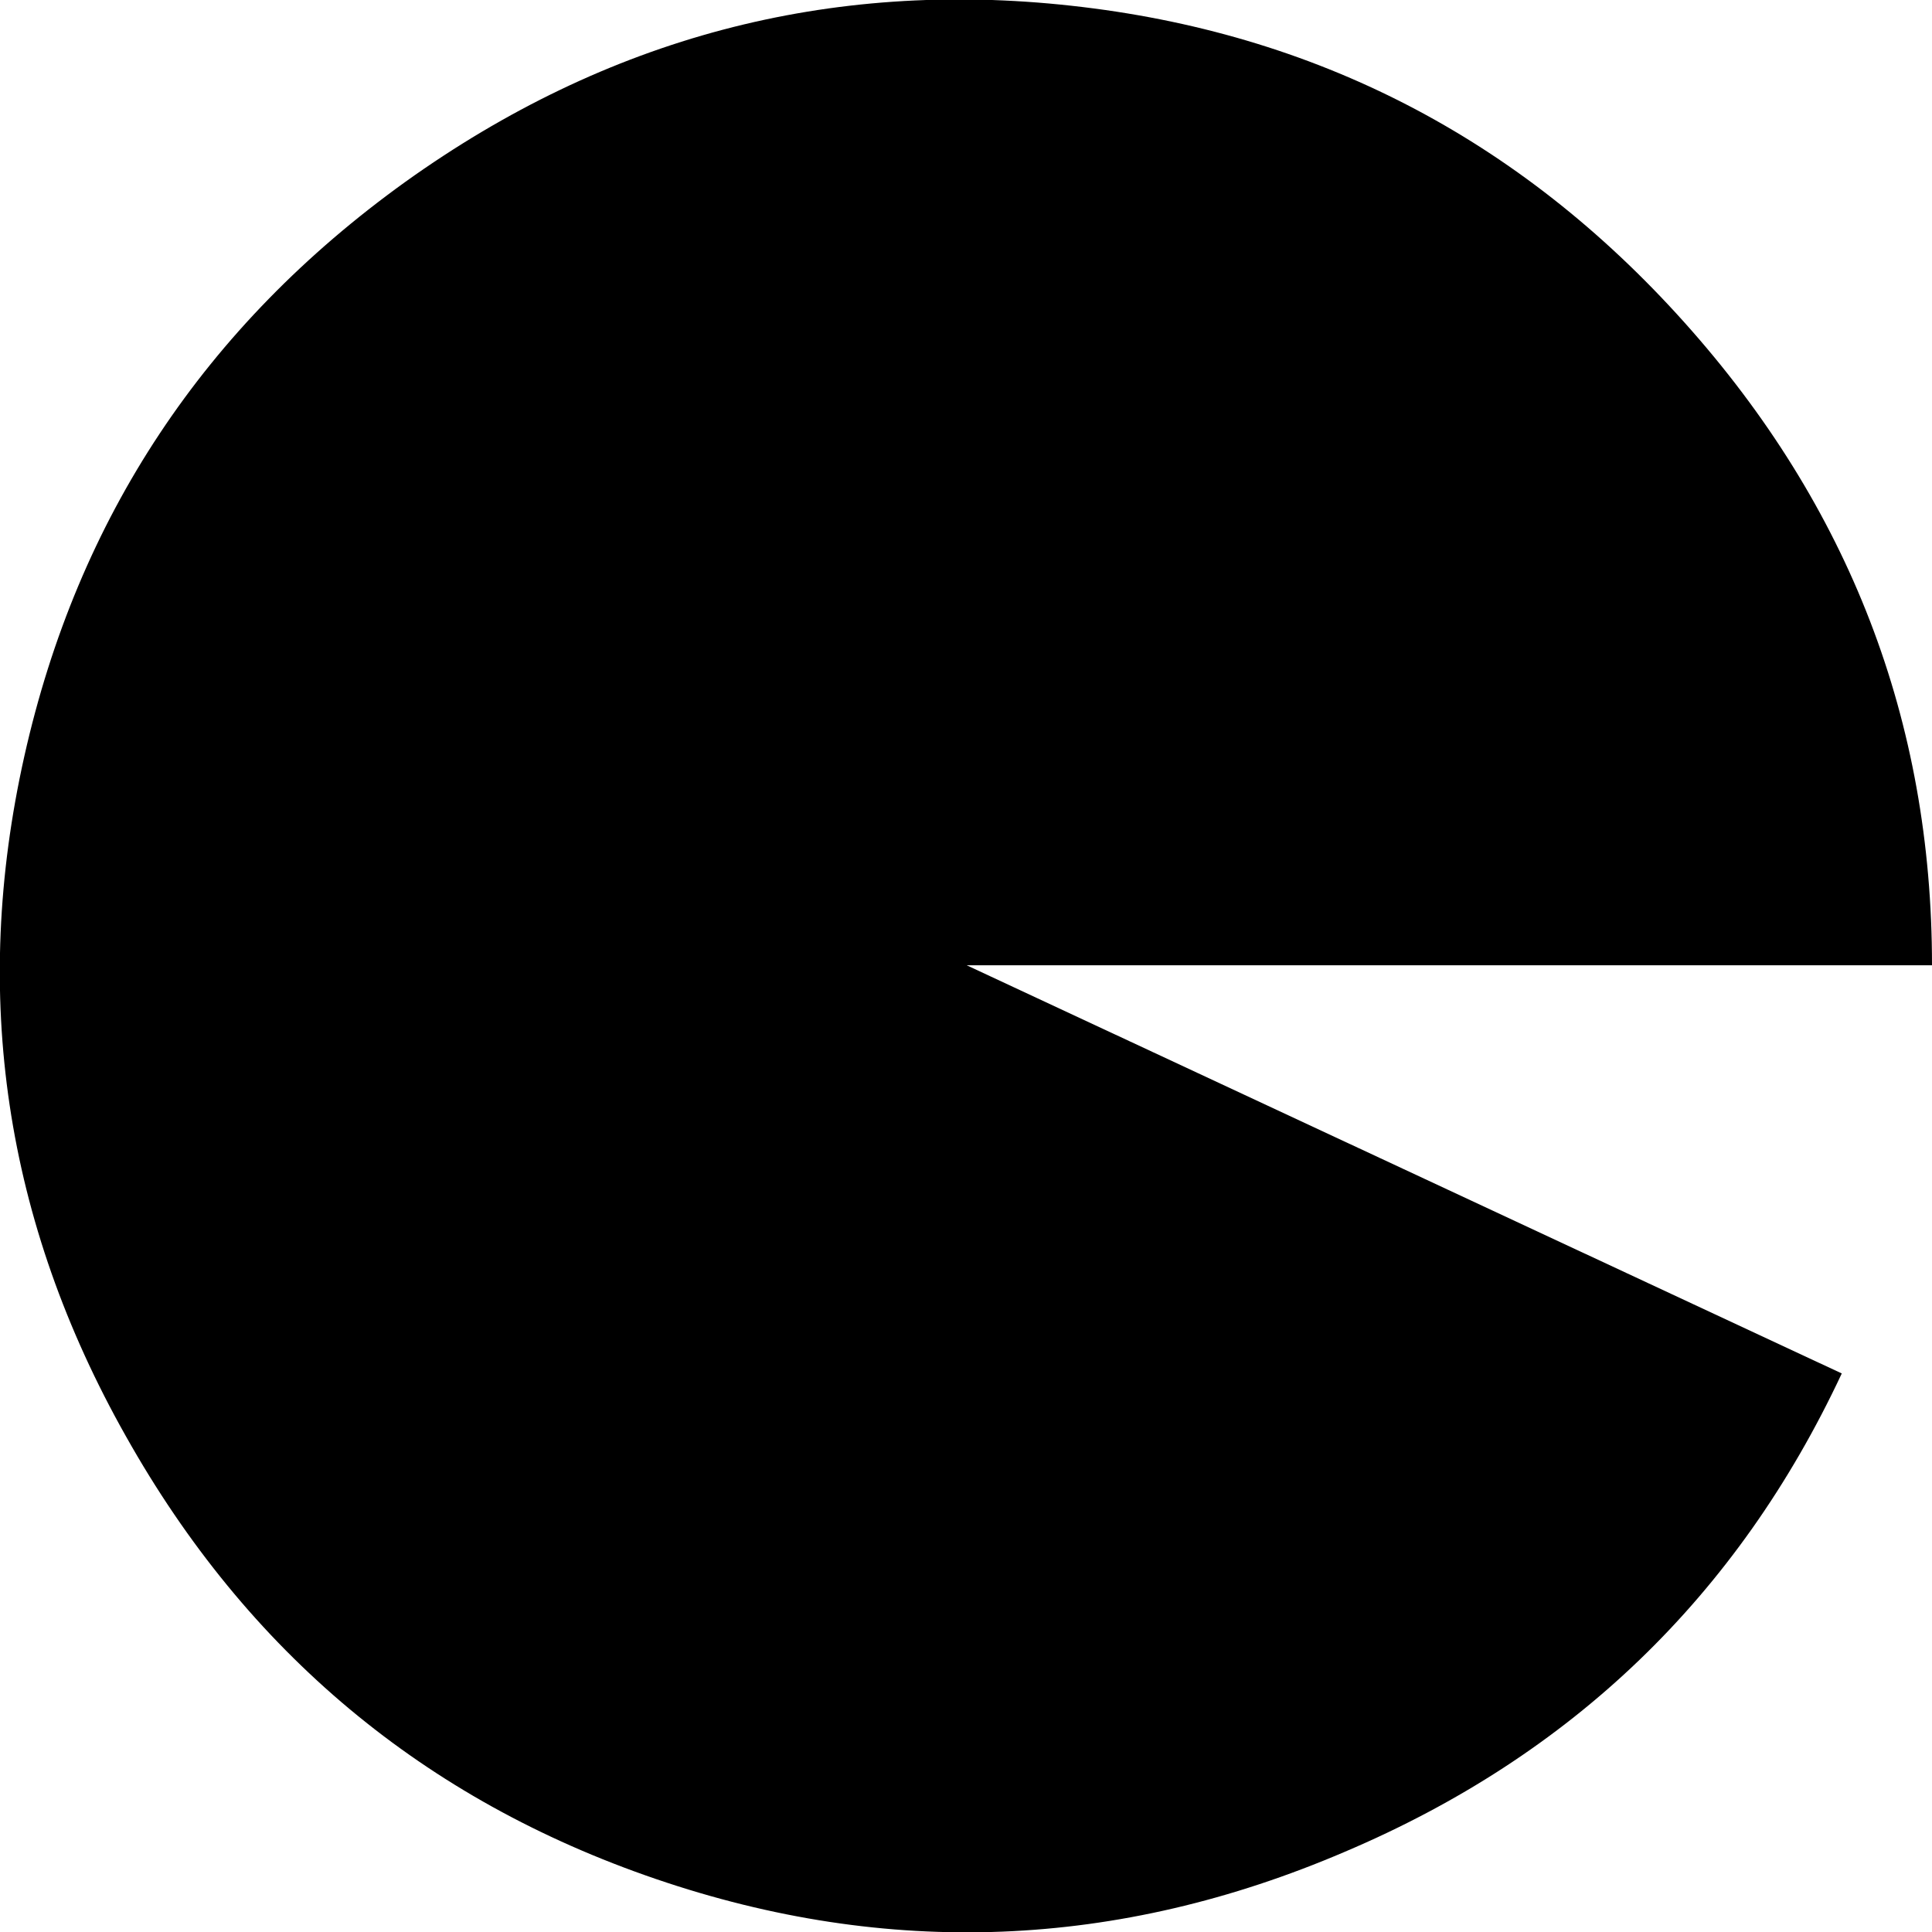 <?xml version="1.0" encoding="UTF-8" standalone="no"?>
<svg xmlns:ffdec="https://www.free-decompiler.com/flash" xmlns:xlink="http://www.w3.org/1999/xlink" ffdec:objectType="shape" height="67.45px" width="67.45px" xmlns="http://www.w3.org/2000/svg">
  <g transform="matrix(1.0, 0.0, 0.0, 1.0, 0.05, 0.05)">
    <path d="M67.4 33.65 L33.7 33.65 64.25 47.9 Q58.8 59.55 46.9 64.6 35.0 69.7 22.85 65.55 10.7 61.4 4.35 50.1 -2.0 38.85 0.8 26.35 3.6 13.85 14.1 6.3 24.65 -1.25 37.35 0.15 50.1 1.55 58.75 11.2 67.4 20.85 67.4 33.65" fill="#000000" fill-rule="evenodd" stroke="none"/>
  </g>
</svg>
